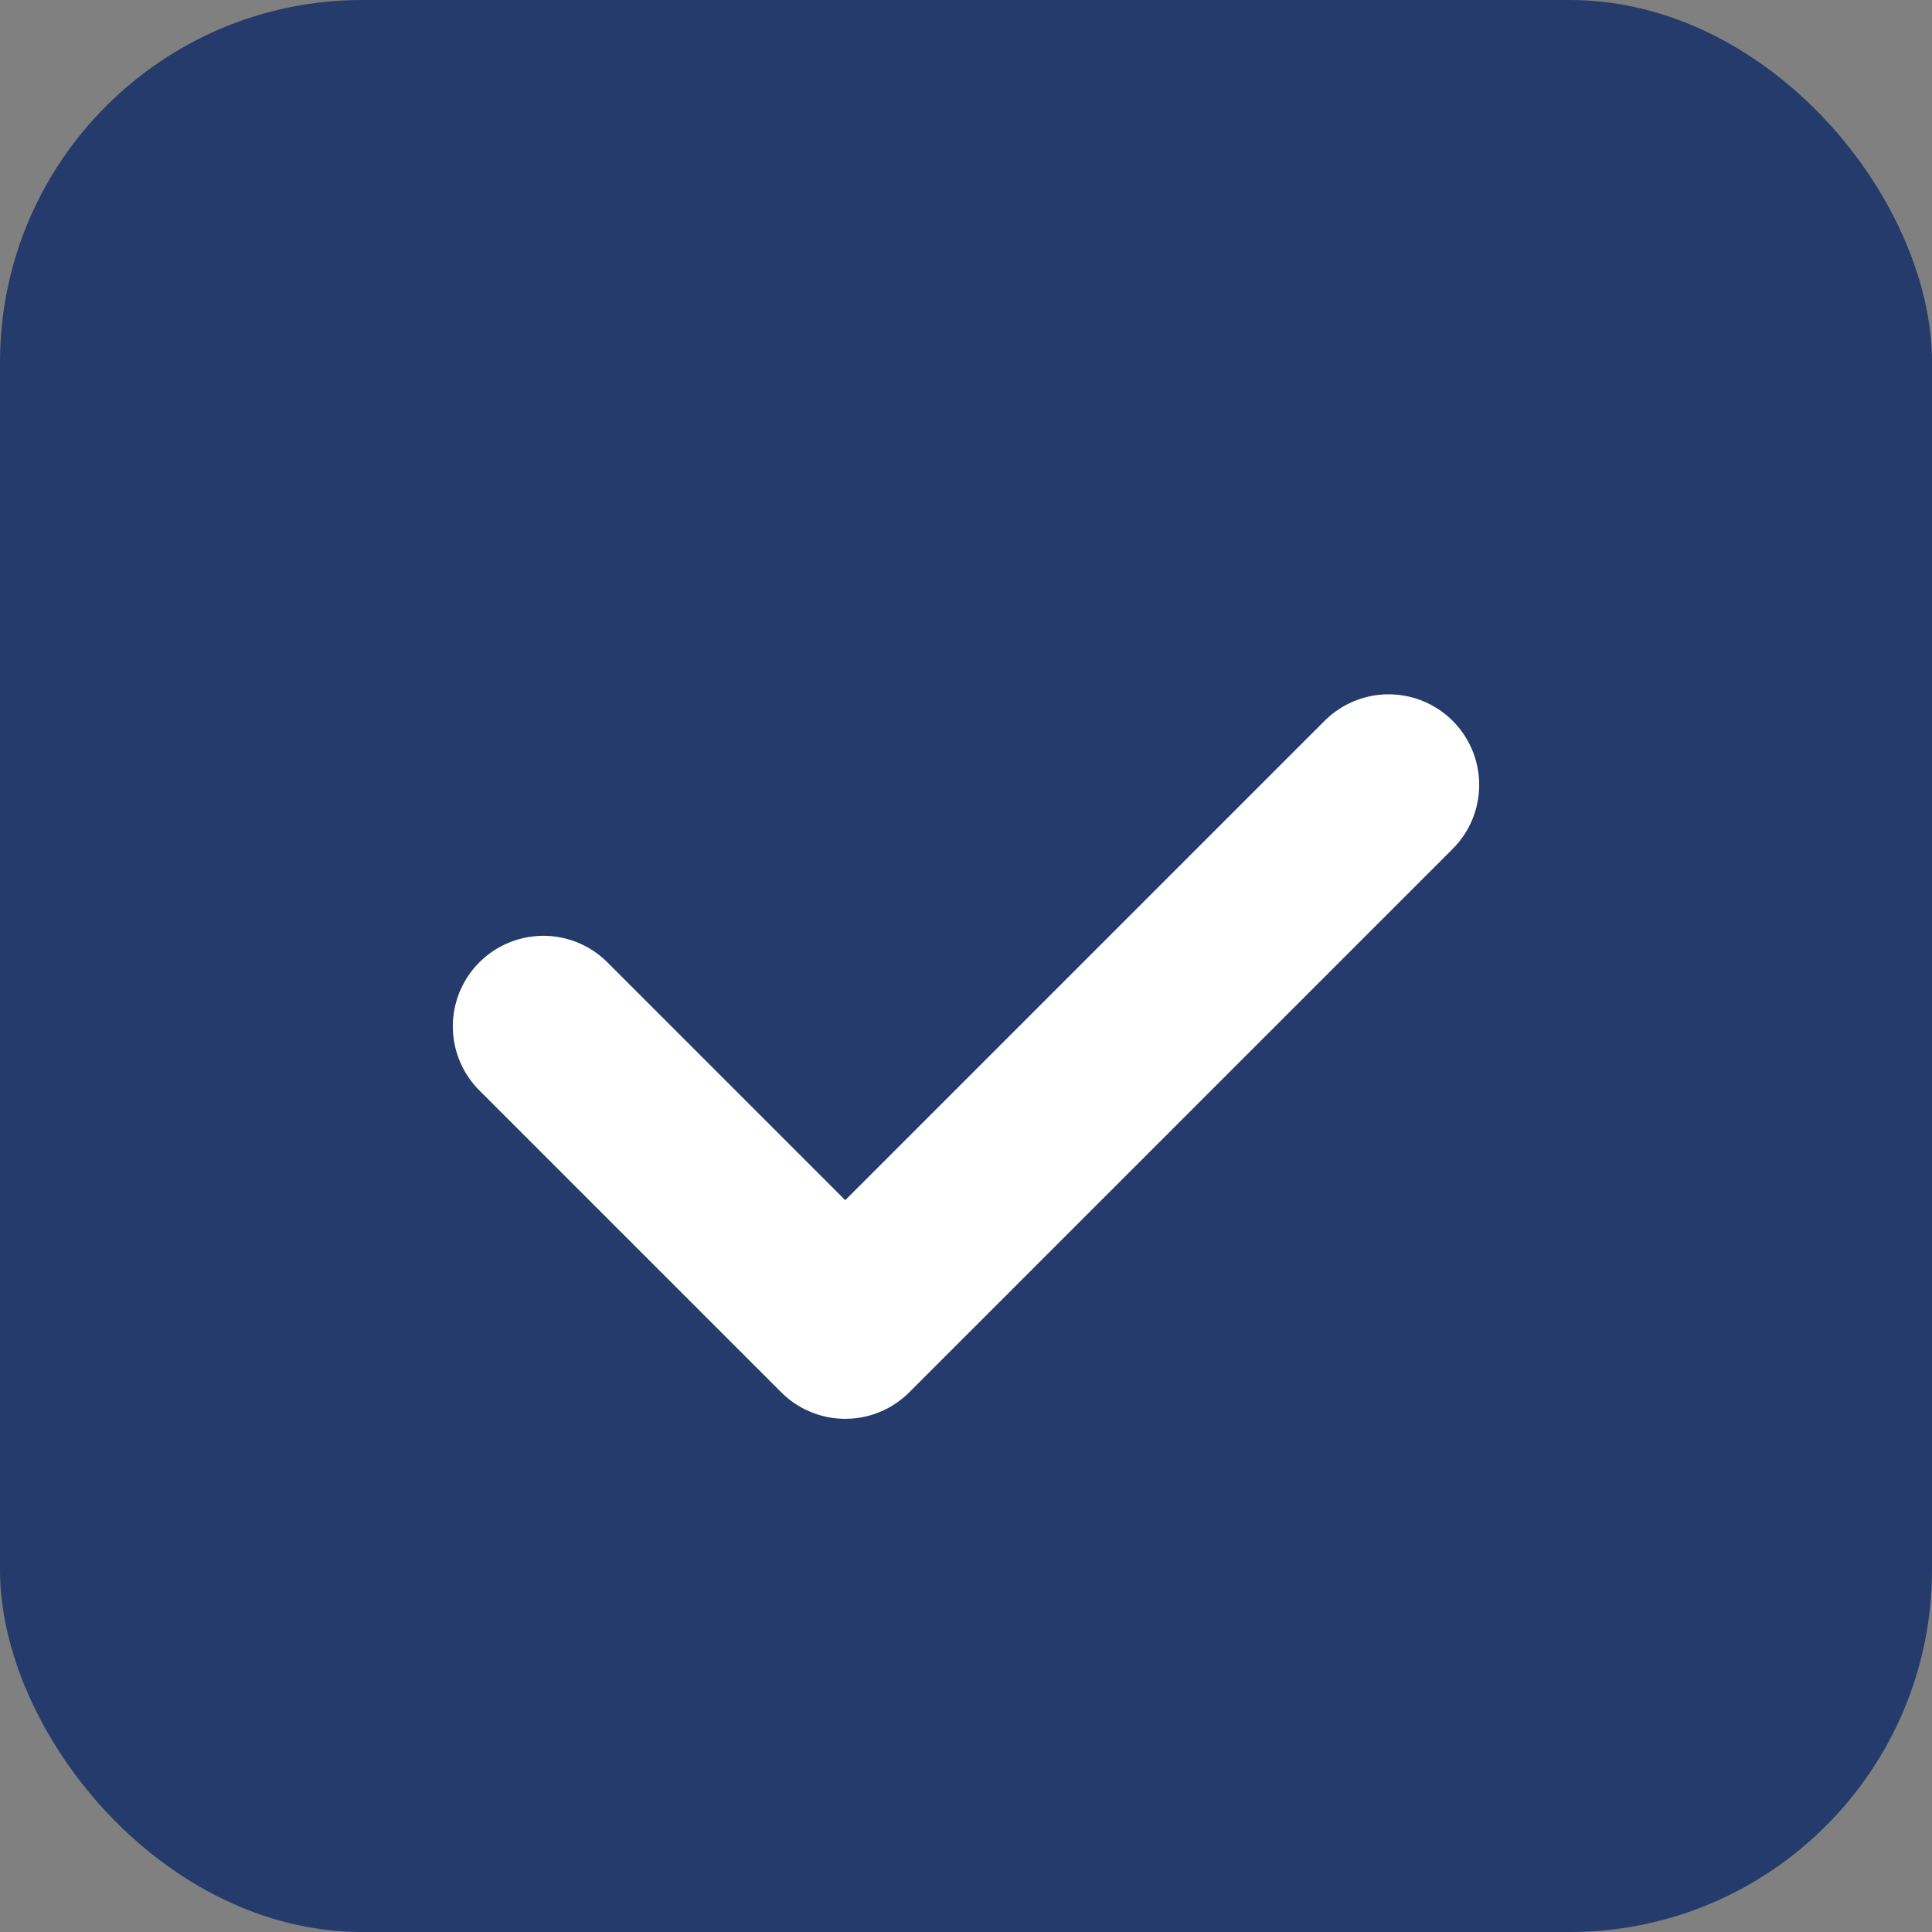 <svg xmlns="http://www.w3.org/2000/svg" viewBox="0 0 64 64">
  <rect x="0" y="0" width="64" height="64" fill="#808080" stroke="none"/>
  <rect width="64" height="64" rx="12" fill="#243b6b"/>
  <path d="M18 34l10 10 18-18" stroke="#fff" stroke-width="6" fill="none" stroke-linecap="round" stroke-linejoin="round"/>
</svg>
